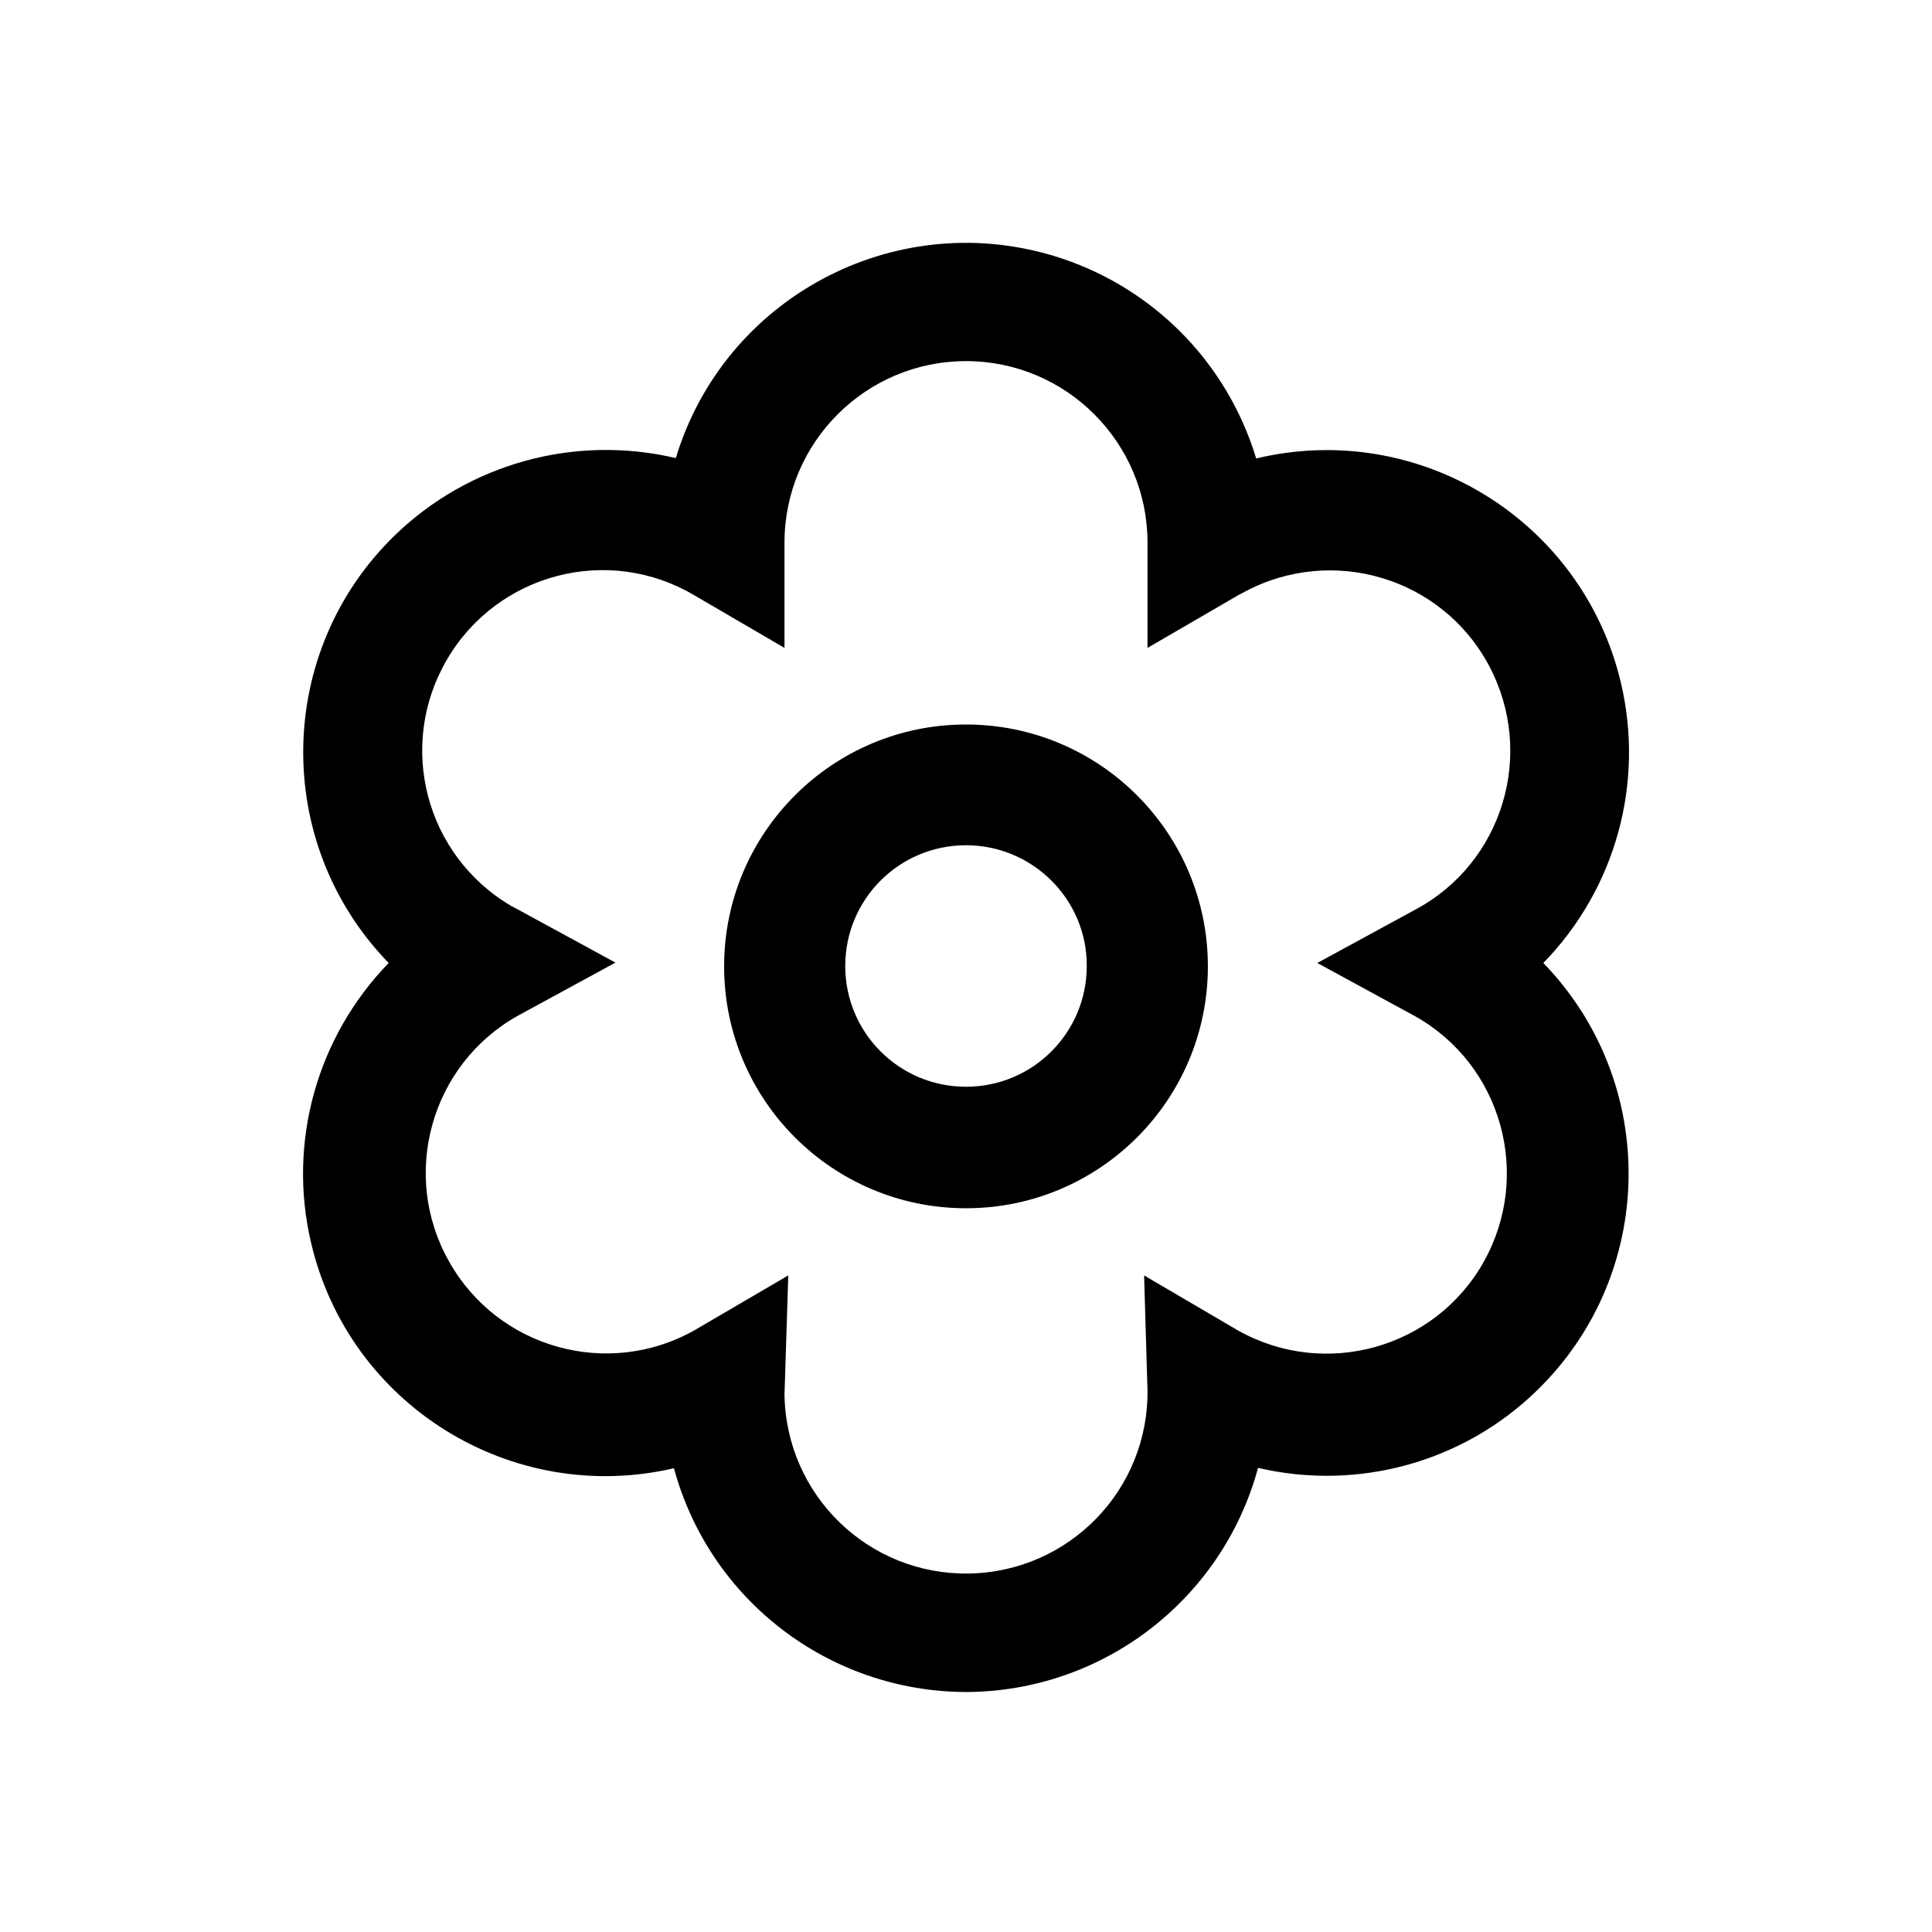 <?xml version="1.0" encoding="utf-8"?>
<!-- Generator: Adobe Illustrator 28.2.0, SVG Export Plug-In . SVG Version: 6.00 Build 0)  -->
<svg version="1.1" id="Layer_1" xmlns="http://www.w3.org/2000/svg" xmlns:xlink="http://www.w3.org/1999/xlink" x="0px" y="0px"
	 viewBox="0 0 512 512" style="enable-background:new 0 0 512 512;" xml:space="preserve">
<path d="M256,320.2c-35.4,0-64.1-28.7-64.1-64.1S220.6,192,256,192s64.1,28.7,64.1,64.1S291.4,320.2,256,320.2z M256,224
	c-17.7,0-32,14.3-32,32c0,17.7,14.3,32,32,32c17.7,0,32-14.3,32-32C288.1,238.4,273.7,224,256,224z M256,448.4
	c-36.2-0.1-67.9-24.3-77.4-59.3c-43.1,10-86.2-16.8-96.2-59.9c-6.2-26.6,1.6-54.4,20.6-74c-30.8-31.7-30.1-82.5,1.6-113.3
	c19.7-19.1,47.8-26.8,74.5-20.5C191.9,79,236.8,55,279.2,67.8c25.8,7.8,45.9,27.9,53.7,53.7c43-10.3,86.3,16.2,96.6,59.2
	c6.4,26.7-1.3,54.8-20.5,74.5c30.8,31.8,30,82.5-1.7,113.3c-19.5,19-47.4,26.7-73.9,20.5C323.9,424,292.2,448.3,256,448.4z
	 M208.9,338l-1,31.6c0.4,26.6,22.2,47.8,48.8,47.4c26.6-0.4,47.8-22.2,47.4-48.8c0,0.7-0.9-30.2-0.9-30.2l24.9,14.6
	c23,12.9,52.2,4.8,65.1-18.2c12.9-23,4.8-52.2-18.2-65.1l-25.9-14.1l25.9-14.1c23.3-12.4,32-41.4,19.6-64.7
	c-12.4-23.3-41.4-32-64.7-19.6c-0.6,0.3-1.1,0.6-1.7,0.9l-24.1,14v-27.9c0-26.5-21.5-48.1-48.1-48.1c-26.5,0-48.1,21.5-48.1,48.1
	v27.9l-24-14c-22.7-13.4-52-5.8-65.4,17s-5.8,52,17,65.4c0.6,0.3,1.1,0.6,1.7,0.9l25.9,14.1l-25.9,14.1
	c-23,12.9-31.2,42.1-18.2,65.1c12.9,23,42.1,31.2,65.1,18.2L208.9,338z"/>
</svg>

